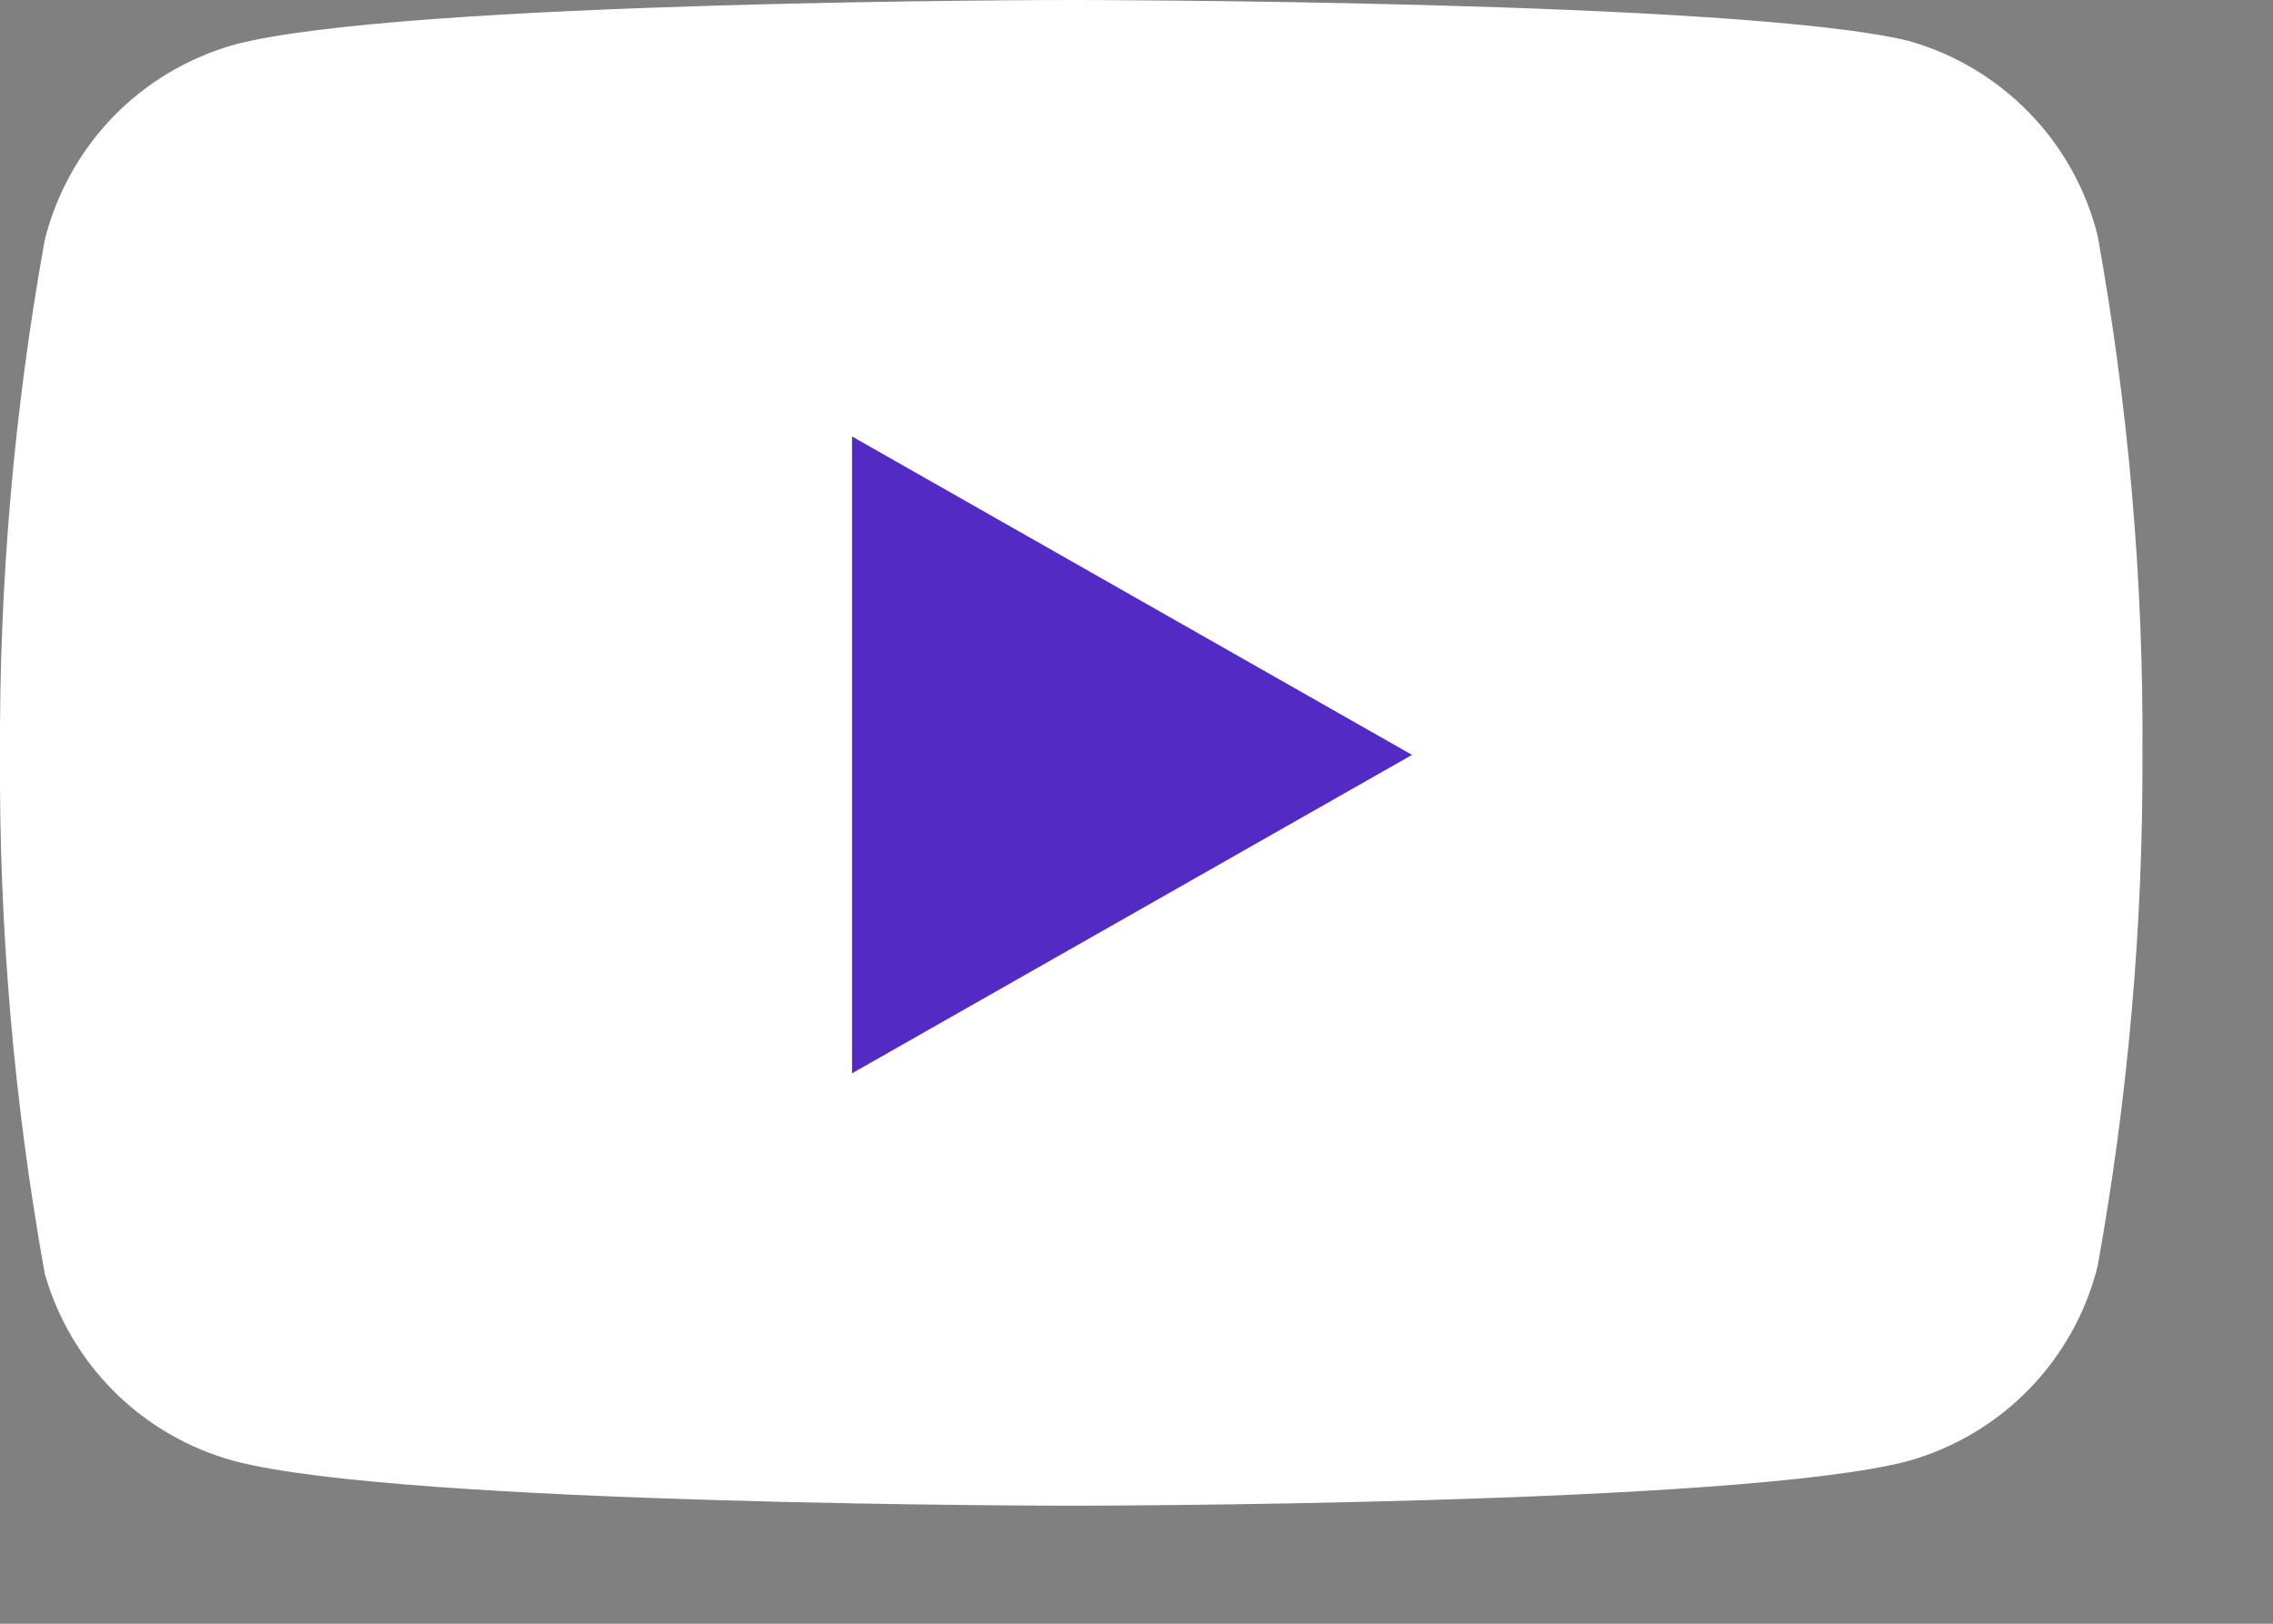 <svg width="14" height="10" viewBox="0 0 14 10" fill="none" xmlns="http://www.w3.org/2000/svg">
<rect x="0" y="0" width="14" height="10" fill="#808080" stroke="none"/>
<path d="M12.92 1.452C12.849 1.167 12.704 0.906 12.499 0.695C12.295 0.485 12.039 0.332 11.756 0.252C10.725 5.96046e-08 6.598 0 6.598 0C6.598 0 2.472 0 1.44 0.276C1.158 0.356 0.901 0.509 0.697 0.719C0.493 0.93 0.348 1.191 0.276 1.476C0.087 2.522 -0.005 3.585 0 4.648C-0.006 5.72 0.086 6.791 0.276 7.845C0.355 8.121 0.503 8.372 0.707 8.574C0.911 8.776 1.163 8.921 1.44 8.997C2.472 9.273 6.598 9.273 6.598 9.273C6.598 9.273 10.725 9.273 11.756 8.997C12.039 8.917 12.295 8.764 12.499 8.554C12.704 8.343 12.849 8.082 12.92 7.797C13.107 6.758 13.2 5.704 13.196 4.648C13.203 3.577 13.11 2.506 12.92 1.452Z" fill="white"/>
<path d="M5.248 6.61L8.697 4.649L5.248 2.688V6.61Z" fill="#532BC4"/>
</svg>
